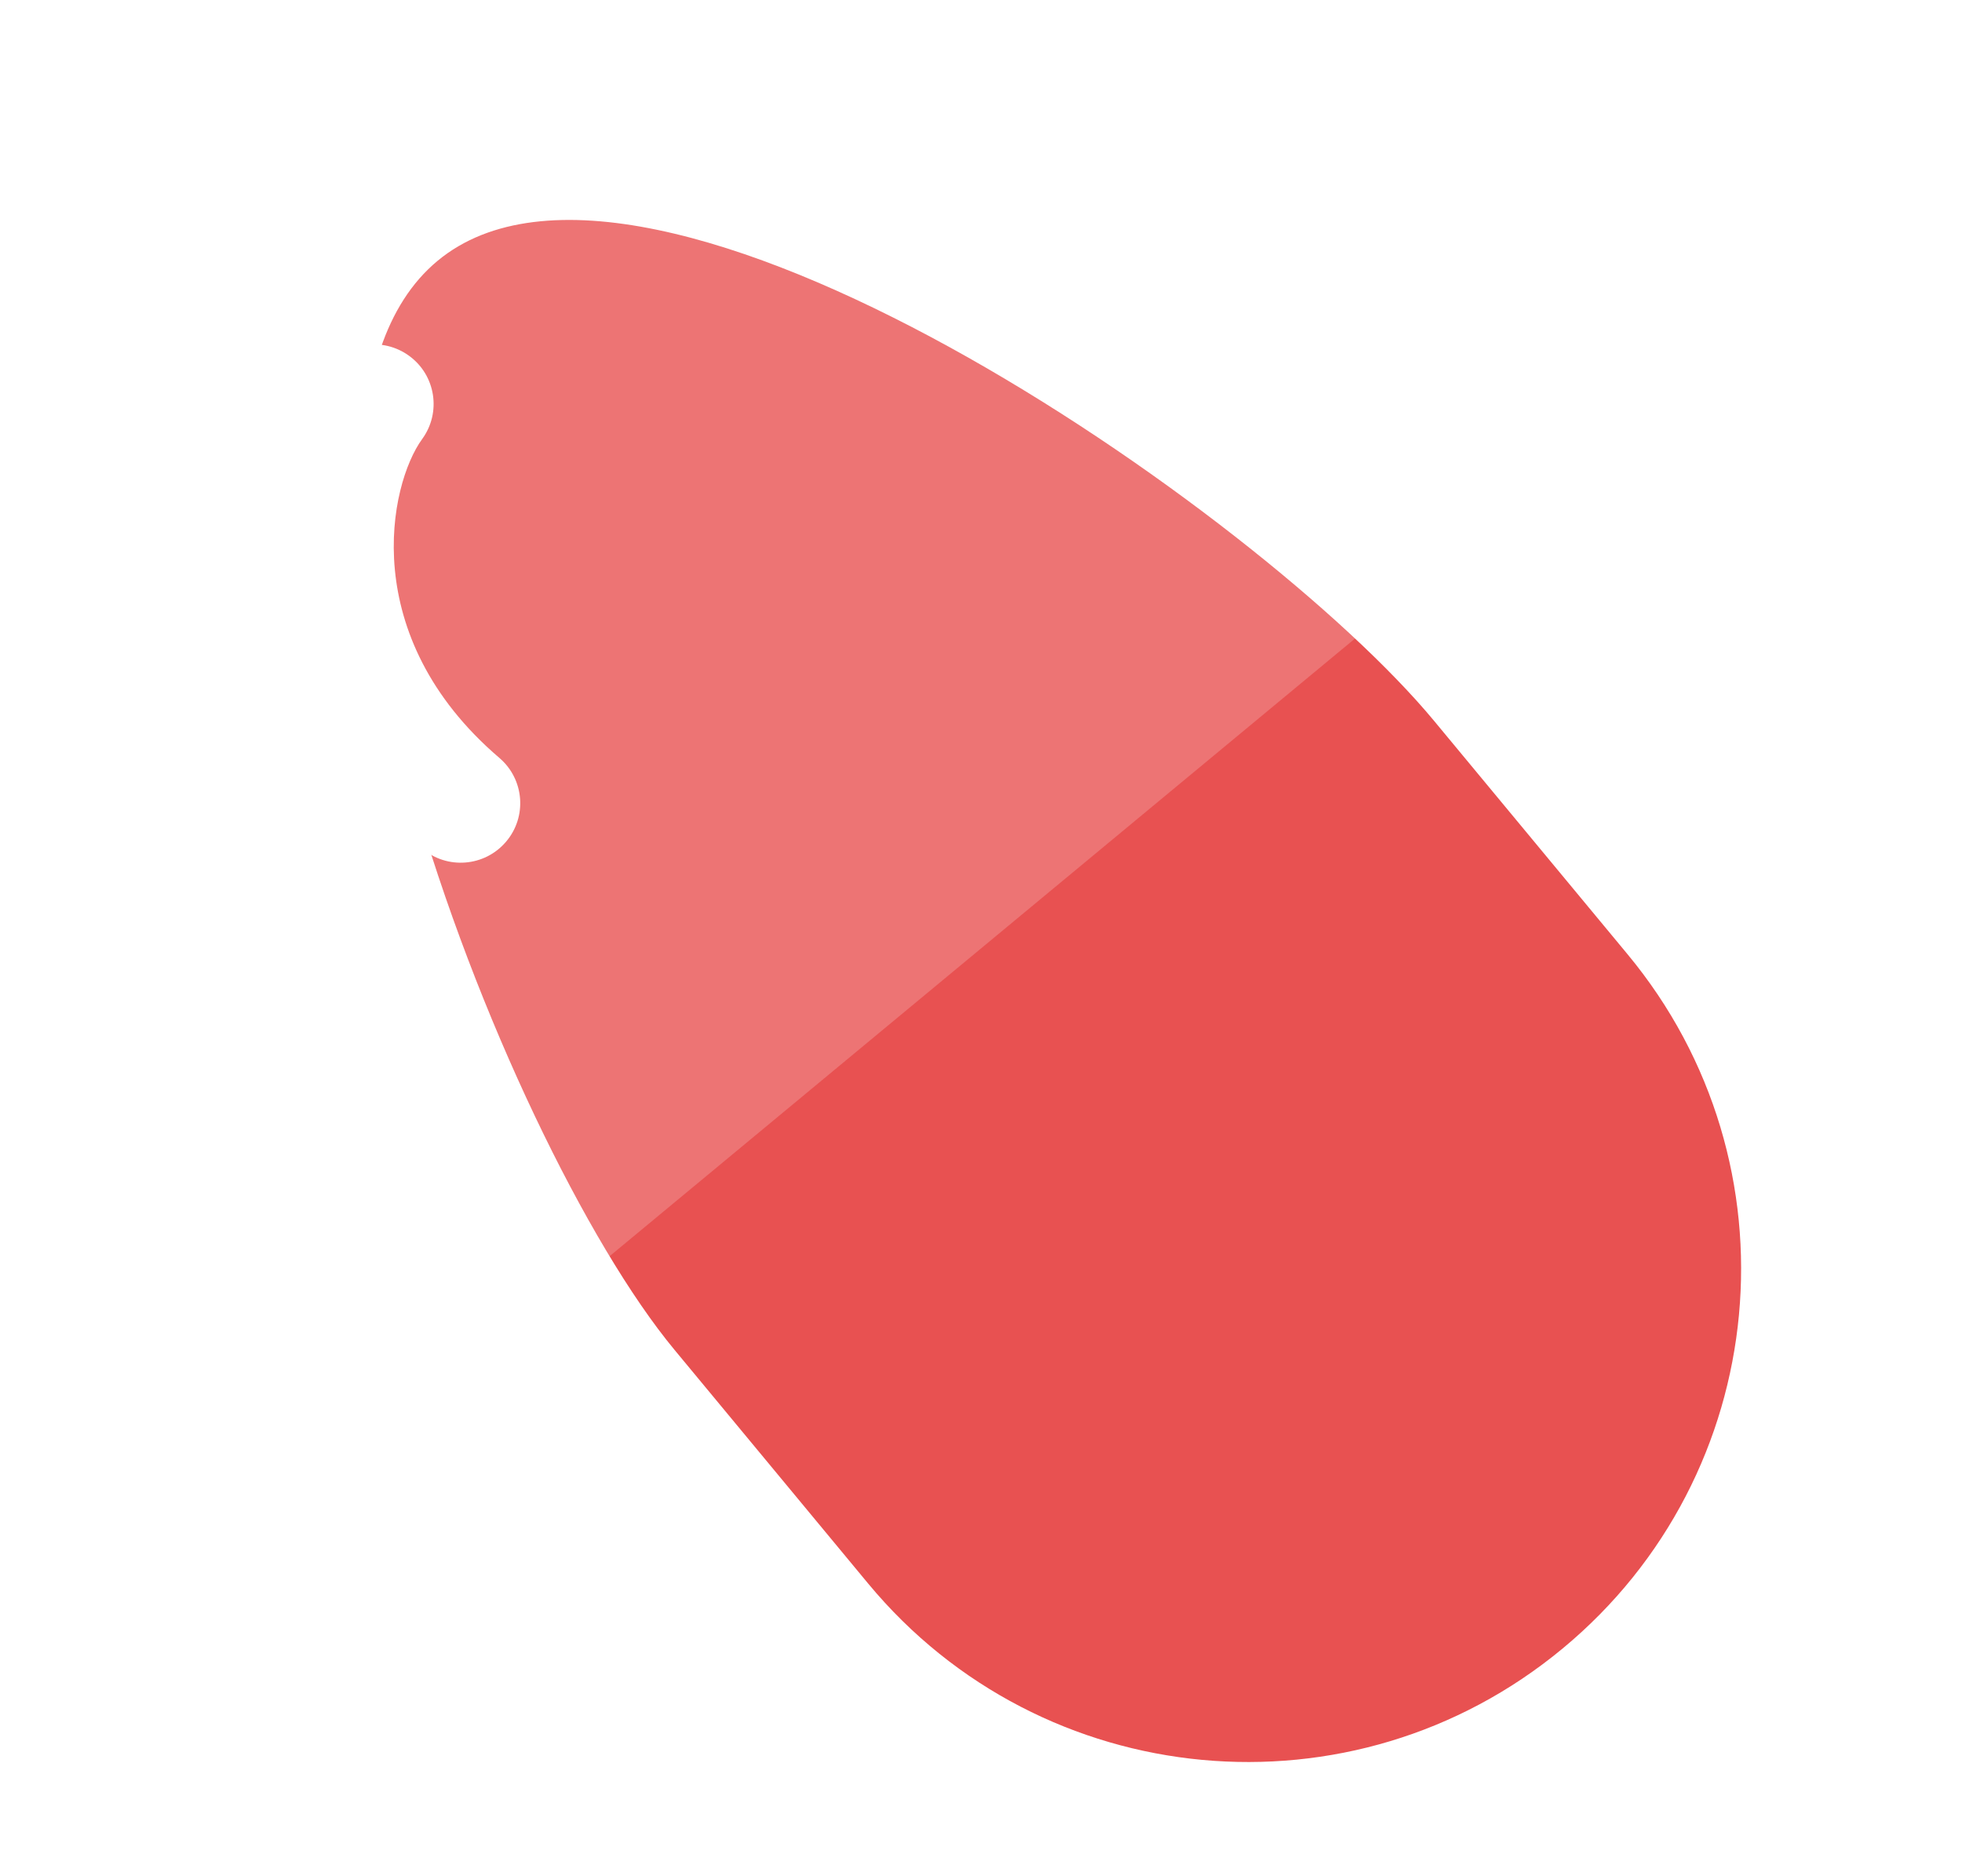 <svg width="23" height="22" viewBox="0 0 23 22" fill="none" xmlns="http://www.w3.org/2000/svg">
<path d="M7.908 15.829C5.87 13.371 2.672 5.095 5.13 3.058C7.588 1.02 14.772 5.993 16.81 8.451L19.08 11.19C21.118 13.648 20.777 17.293 18.318 19.33C15.86 21.368 12.216 21.027 10.178 18.569L7.908 15.829Z" fill="#E85151"/>
<g filter="url(#filter0_b_1311_7133)">
<path d="M4.132 2.211C1.673 4.249 1.332 7.893 3.37 10.351L7.059 14.802L15.961 7.424L12.272 2.973C10.234 0.515 6.59 0.174 4.132 2.211Z" fill="white" fill-opacity="0.2"/>
</g>
<path fill-rule="evenodd" clip-rule="evenodd" d="M4.947 9.948C2.676 8.008 3.037 5.399 3.821 4.325C4.048 4.013 4.485 3.945 4.797 4.173C5.108 4.4 5.176 4.837 4.949 5.148C4.561 5.681 4.182 7.457 5.854 8.887C6.147 9.137 6.182 9.578 5.931 9.871C5.681 10.164 5.24 10.199 4.947 9.948Z" fill="white"/>
<defs>
<filter id="filter0_b_1311_7133" x="-22.961" y="-24.119" width="63.922" height="63.922" filterUnits="userSpaceOnUse" color-interpolation-filters="sRGB">
<feFlood flood-opacity="0" result="BackgroundImageFix"/>
<feGaussianBlur in="BackgroundImageFix" stdDeviation="12.5"/>
<feComposite in2="SourceAlpha" operator="in" result="effect1_backgroundBlur_1311_7133"/>
<feBlend mode="normal" in="SourceGraphic" in2="effect1_backgroundBlur_1311_7133" result="shape"/>
</filter>
</defs>
</svg>
